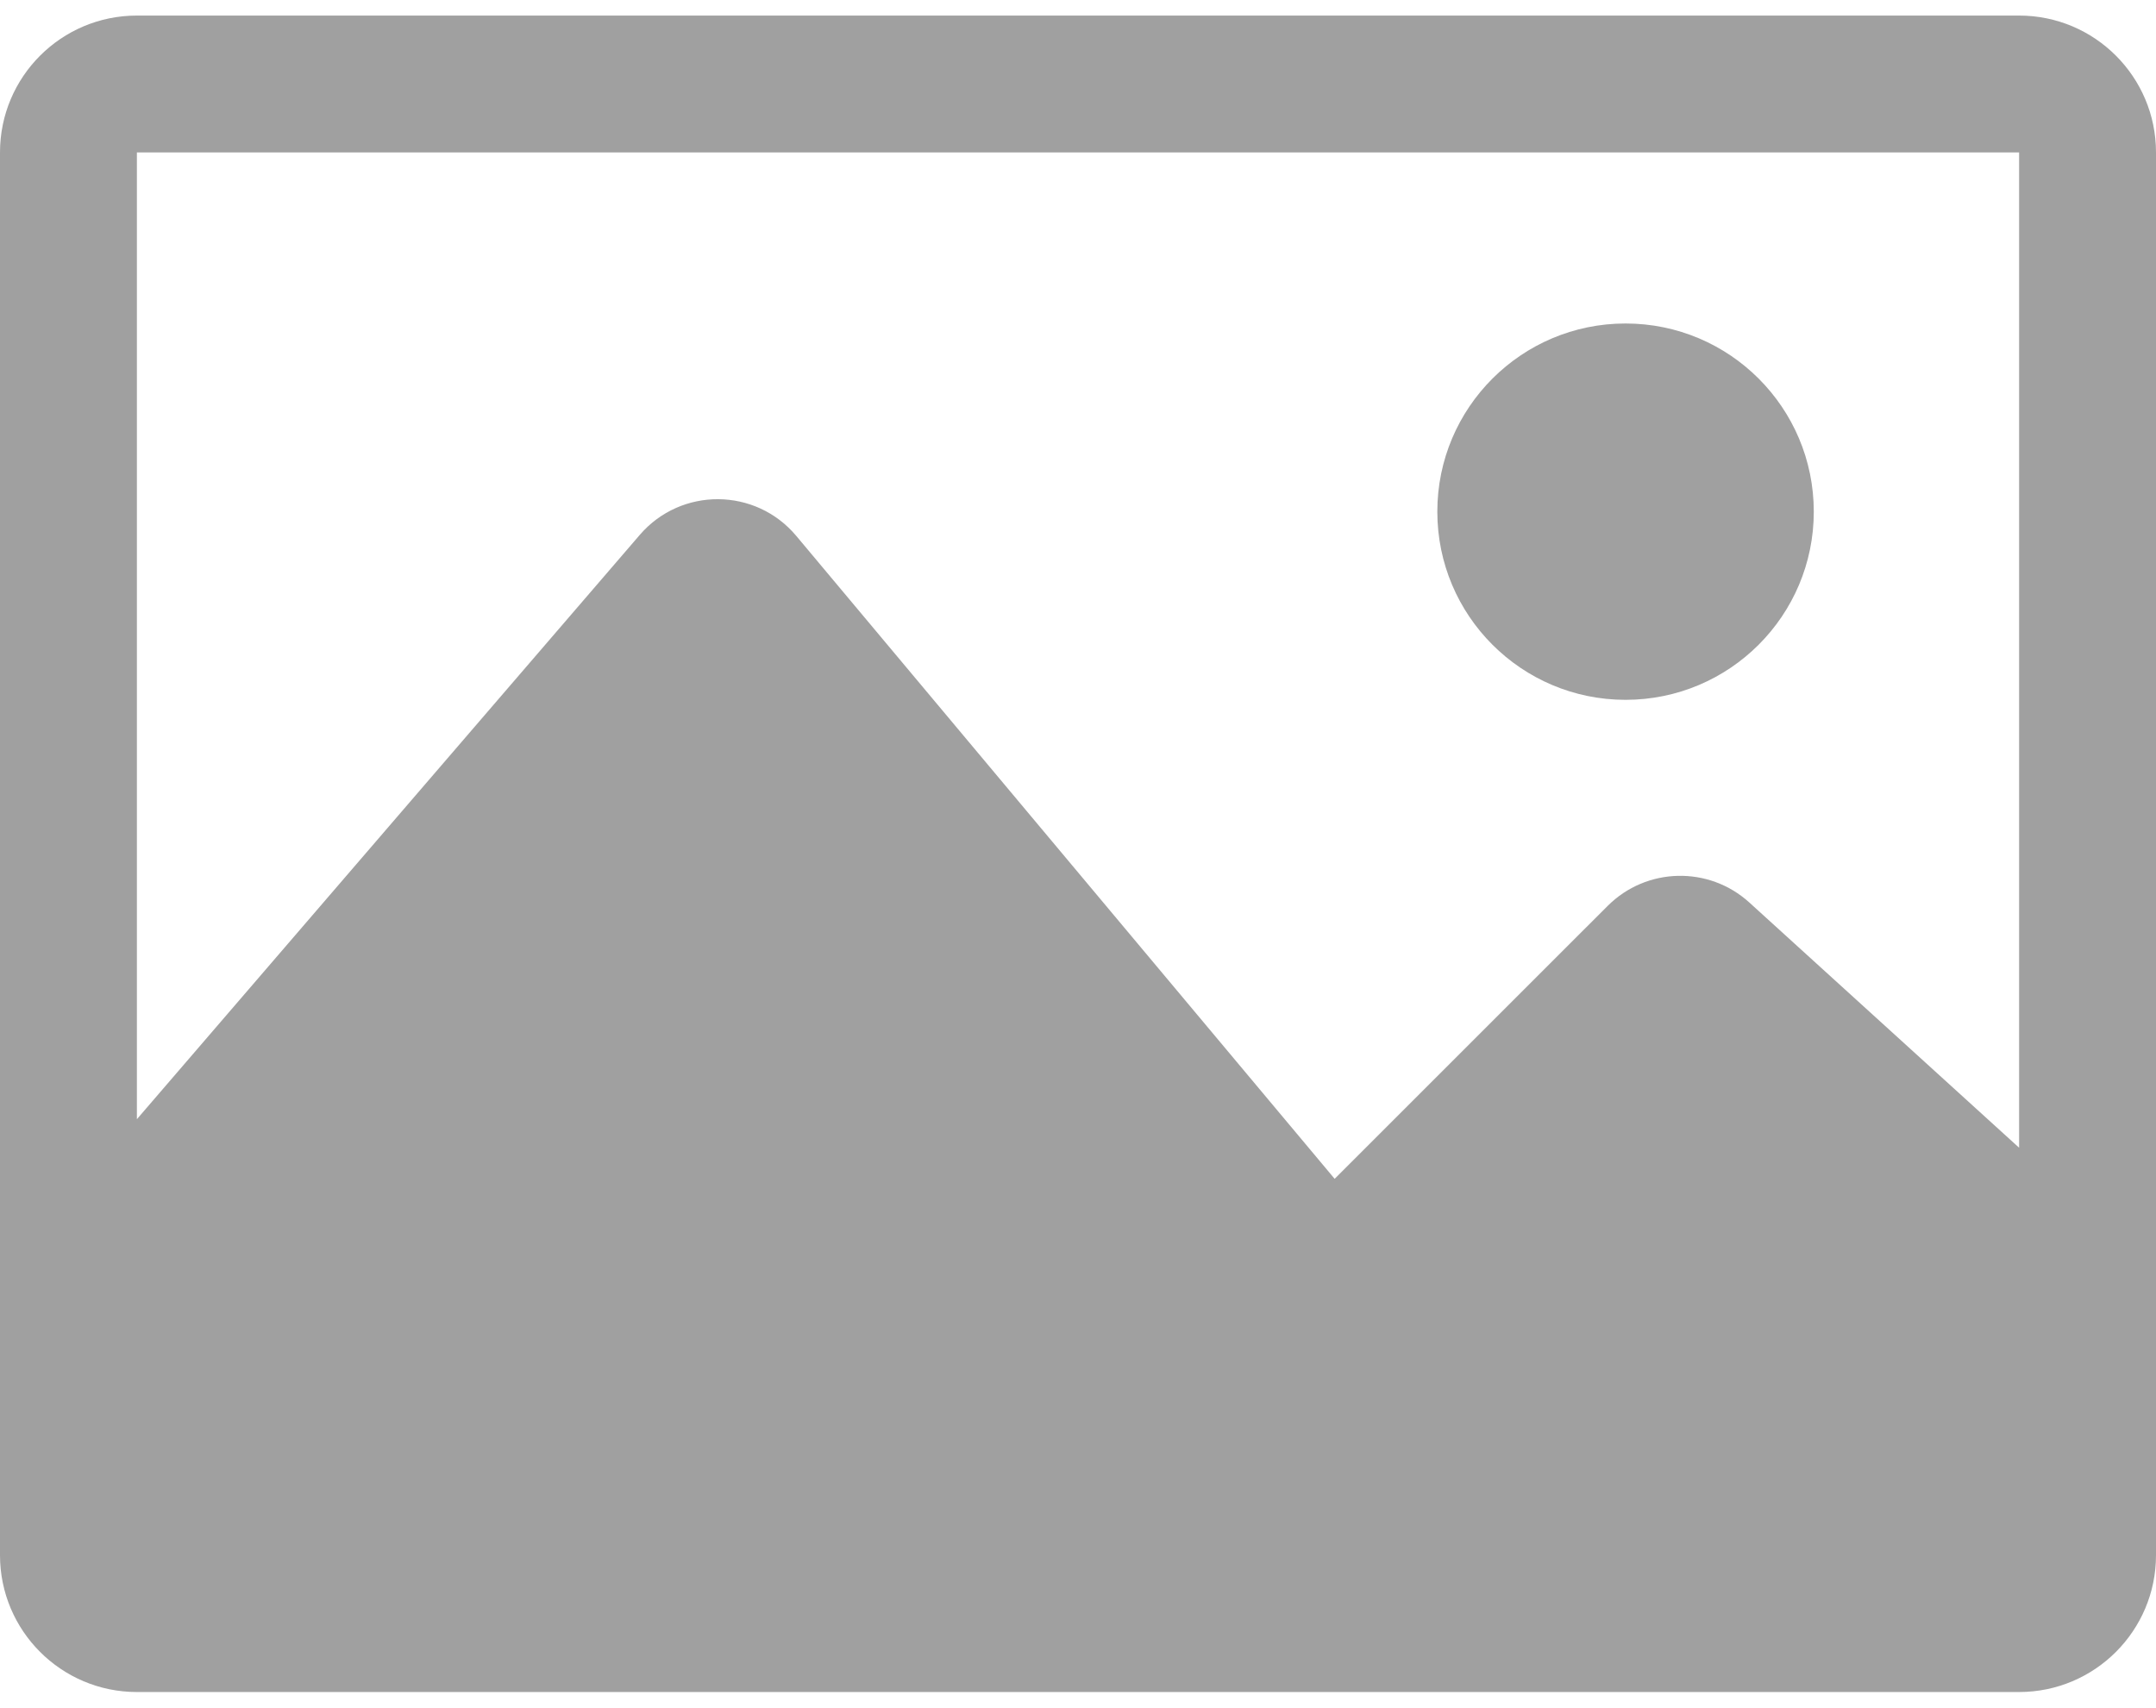 <svg width="77" height="61" viewBox="0 0 77 61" fill="none" xmlns="http://www.w3.org/2000/svg">
    <path d="M72.111 0.556H4.889C2.189 0.556 0 2.745 0 5.445V55.556C0 58.255 2.189 60.444 4.889 60.444H72.111C74.811 60.444 77 58.255 77 55.556V5.445C77 2.745 74.811 0.556 72.111 0.556ZM72.111 5.445V41L62.476 32.24C61.028 30.924 58.801 30.977 57.417 32.361L47.666 42.111L28.44 19.146C26.987 17.41 24.325 17.393 22.849 19.108L4.889 39.981V5.445H72.111ZM51.333 18.278C51.333 14.565 54.342 11.556 58.055 11.556C61.769 11.556 64.778 14.565 64.778 18.278C64.778 21.991 61.769 25 58.055 25C54.342 25 51.333 21.991 51.333 18.278Z" fill="#A0A0A0"/>
</svg>